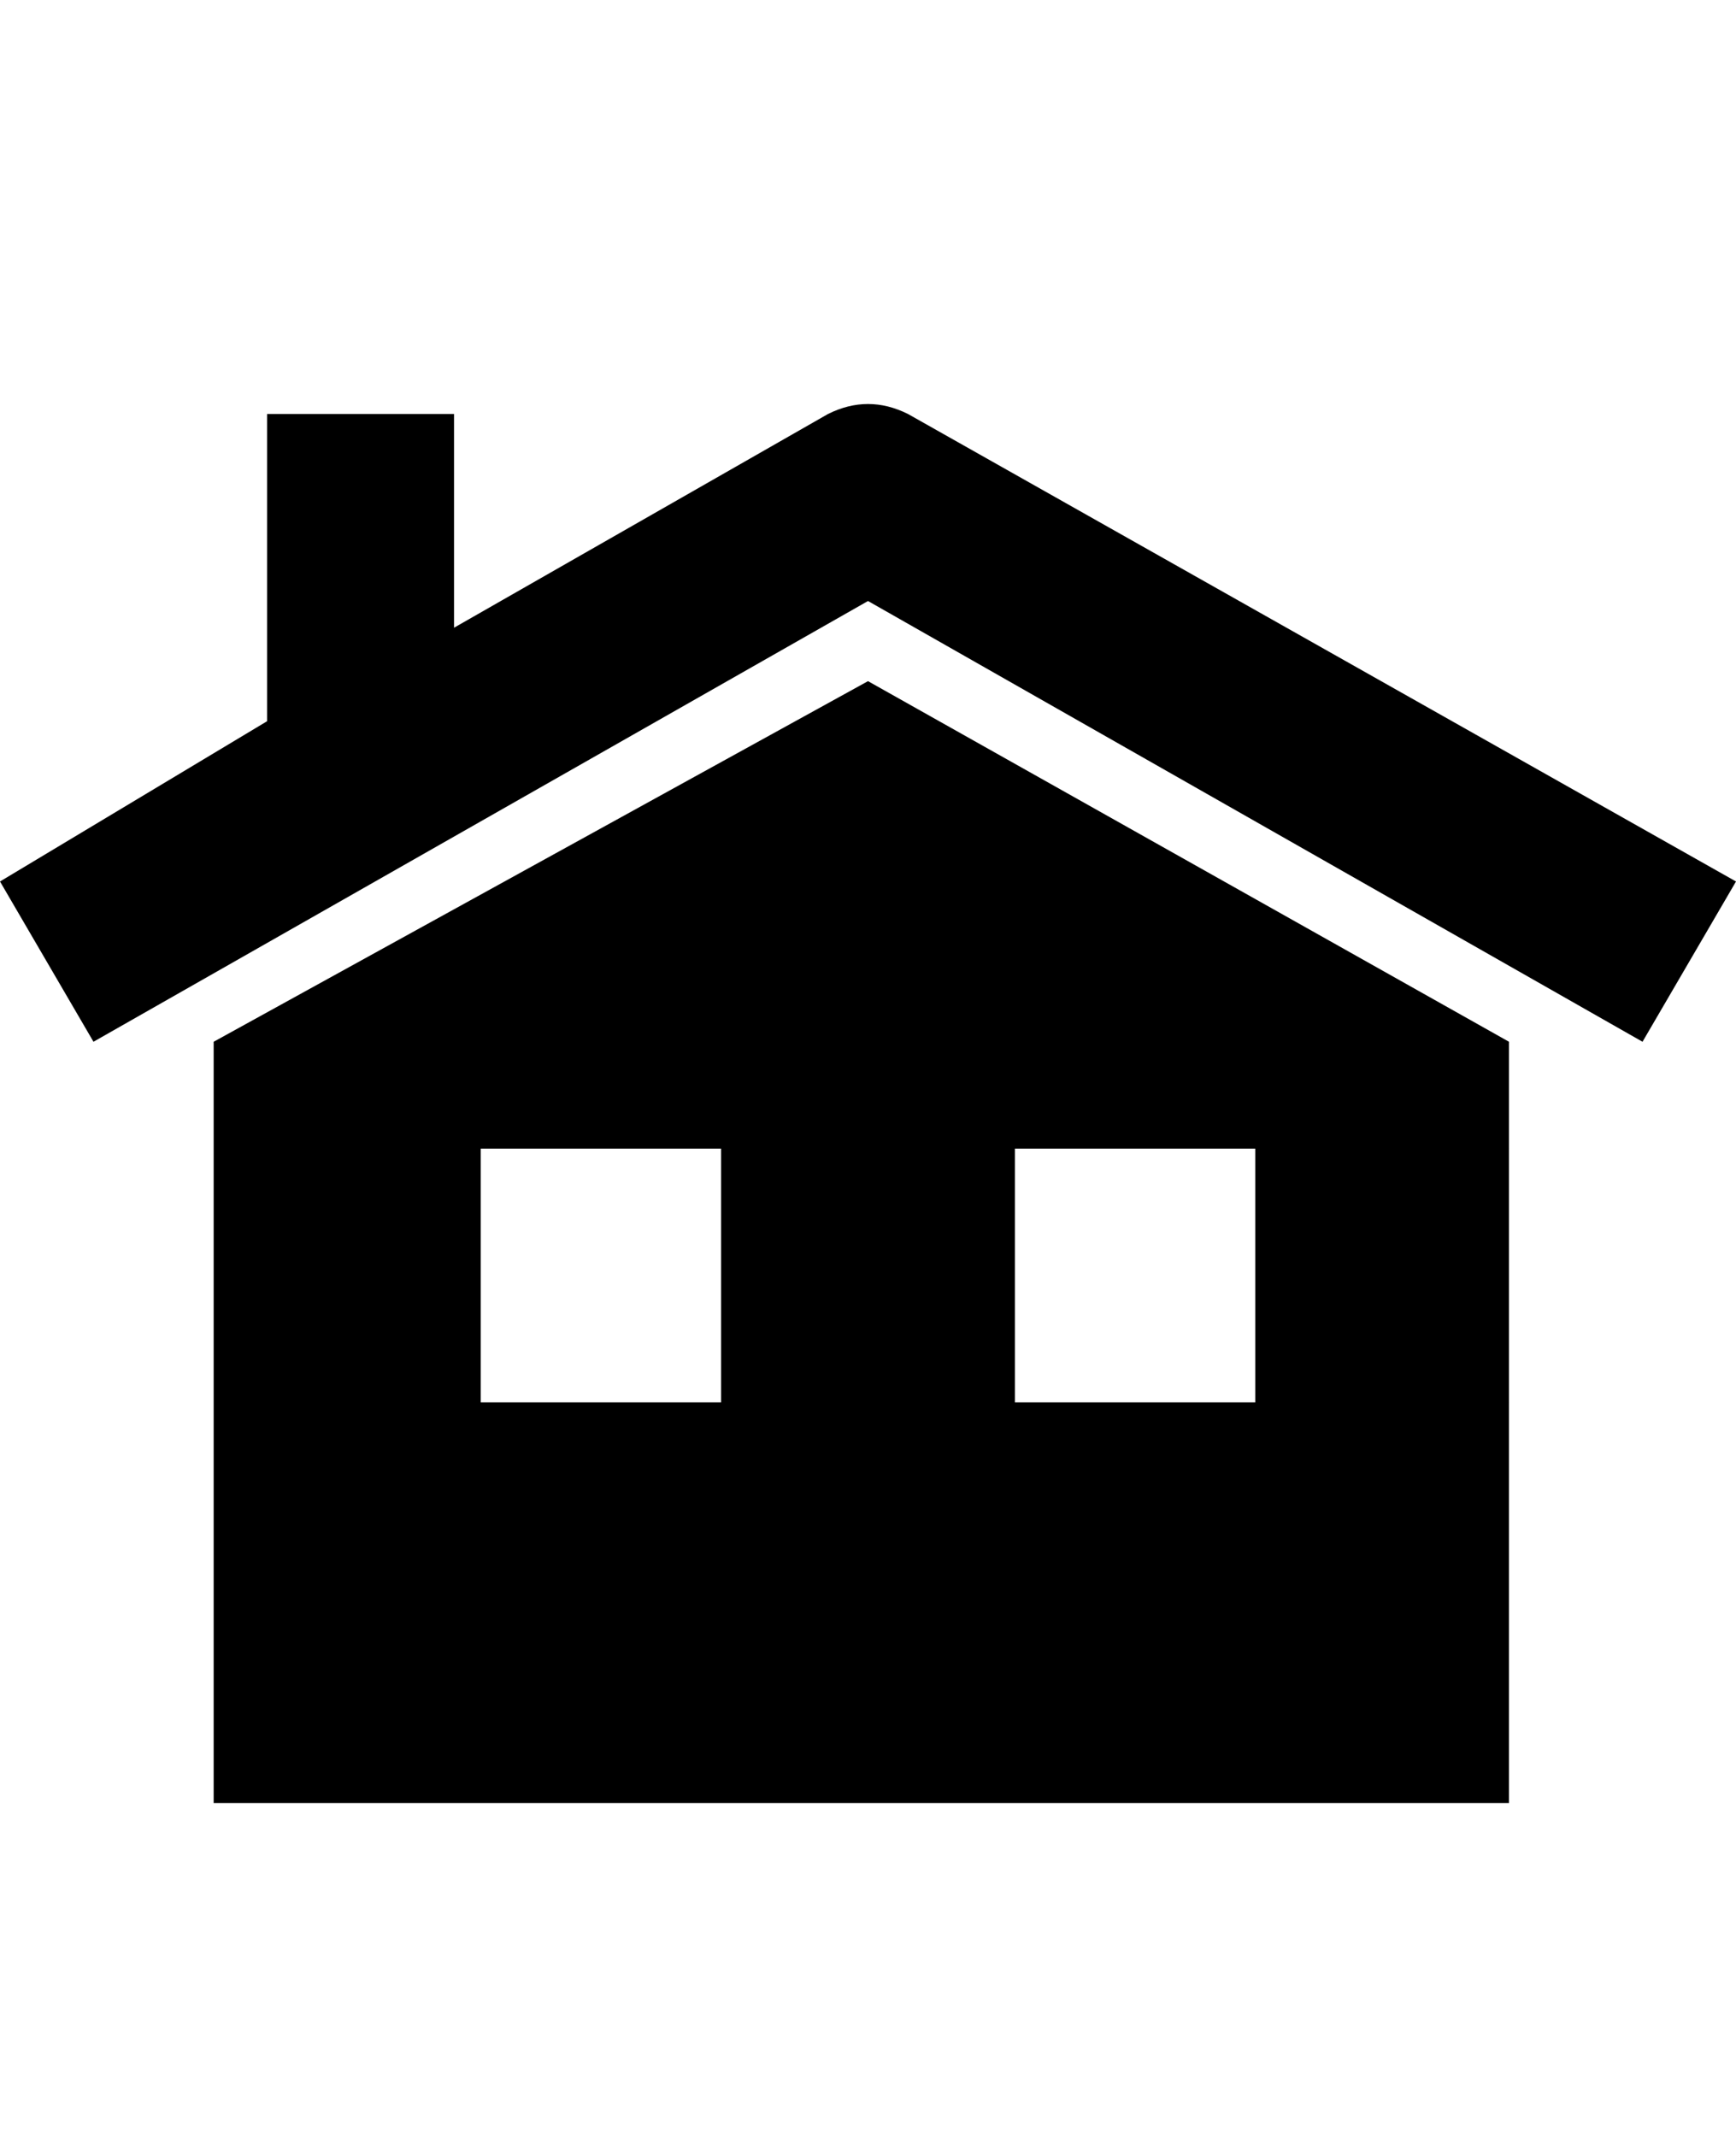 <svg class="cf-icon-svg" aria-label="owning a home" version="1.1" viewBox="0 0 13 16">
<path d="M1.6,7.8v5.7h9.7V7.8L6.5,5.1L1.6,7.8z M3.6,10.5V8.6h1.8v1.9H3.6z M7.6,10.5V8.6h1.8v1.9H7.6z M6.8,3.1
	C6.6,3,6.4,3,6.2,3.1L3.4,4.7V3.1H2v2.3L0,6.6l0.7,1.2l5.8-3.3l5.8,3.3L13,6.6L6.8,3.1z"/>
</svg>
